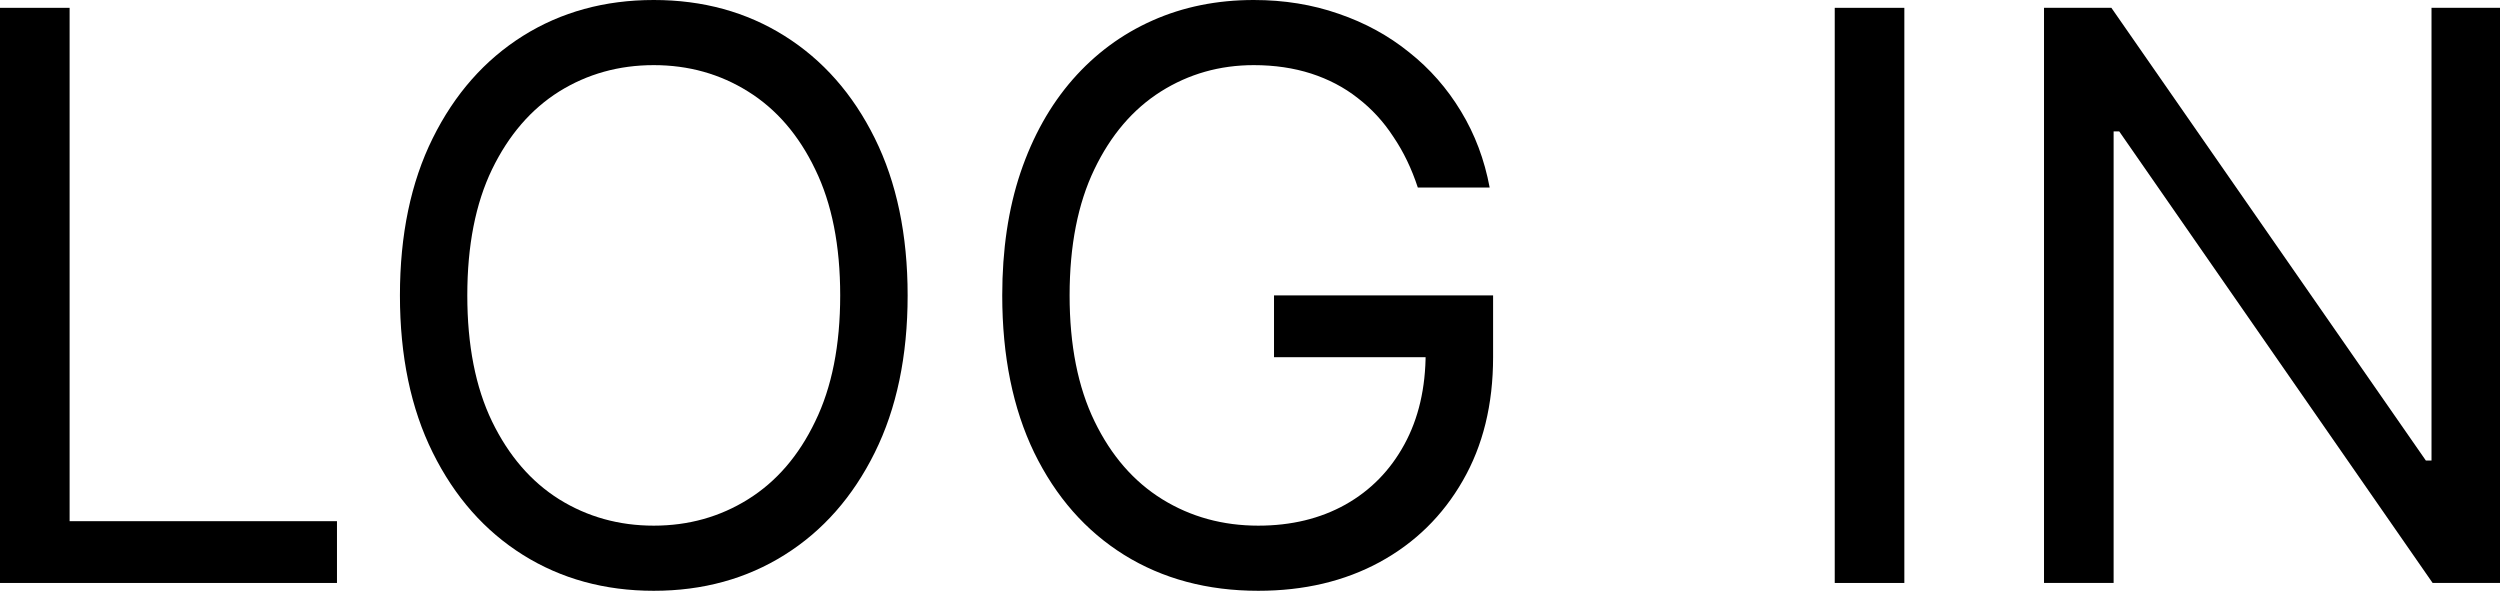 <svg width="38" height="9" viewBox="0 0 38 9" fill="none" xmlns="http://www.w3.org/2000/svg">
<path d="M38 0.119V8.861H36.976L32.212 1.997H32.127V8.861H31.069V0.119H32.093L36.873 7H36.959V0.119H38Z" fill="black"/>
<path d="M28.946 0.119V8.861H27.888V0.119H28.946Z" fill="black"/>
<path d="M21.551 2.851C21.457 2.564 21.333 2.306 21.179 2.079C21.029 1.848 20.848 1.652 20.637 1.49C20.43 1.327 20.194 1.204 19.929 1.118C19.664 1.033 19.374 0.99 19.058 0.99C18.54 0.99 18.069 1.124 17.645 1.391C17.221 1.659 16.884 2.053 16.634 2.574C16.384 3.094 16.258 3.733 16.258 4.49C16.258 5.247 16.385 5.886 16.638 6.406C16.891 6.927 17.234 7.321 17.667 7.589C18.099 7.856 18.586 7.99 19.126 7.99C19.627 7.99 20.068 7.883 20.45 7.67C20.834 7.454 21.132 7.149 21.346 6.756C21.562 6.361 21.67 5.896 21.67 5.361L21.995 5.429H19.365V4.49H22.695V5.429C22.695 6.149 22.541 6.775 22.234 7.307C21.929 7.839 21.508 8.252 20.97 8.545C20.435 8.835 19.821 8.98 19.126 8.98C18.352 8.98 17.672 8.798 17.086 8.434C16.503 8.07 16.048 7.552 15.72 6.88C15.396 6.209 15.234 5.412 15.234 4.49C15.234 3.799 15.326 3.177 15.511 2.625C15.699 2.07 15.964 1.598 16.305 1.208C16.647 0.818 17.051 0.519 17.517 0.312C17.984 0.104 18.498 0 19.058 0C19.519 0 19.949 0.07 20.347 0.209C20.748 0.346 21.105 0.541 21.418 0.794C21.734 1.044 21.997 1.344 22.208 1.694C22.419 2.042 22.564 2.427 22.643 2.851H21.551Z" fill="black"/>
<path d="M13.796 4.49C13.796 5.412 13.629 6.209 13.296 6.88C12.963 7.552 12.507 8.07 11.926 8.434C11.346 8.798 10.683 8.98 9.937 8.98C9.192 8.98 8.529 8.798 7.948 8.434C7.368 8.07 6.911 7.552 6.578 6.88C6.245 6.209 6.079 5.412 6.079 4.49C6.079 3.568 6.245 2.771 6.578 2.1C6.911 1.428 7.368 0.911 7.948 0.546C8.529 0.182 9.192 0 9.937 0C10.683 0 11.346 0.182 11.926 0.546C12.507 0.911 12.963 1.428 13.296 2.1C13.629 2.771 13.796 3.568 13.796 4.49ZM12.771 4.49C12.771 3.733 12.645 3.094 12.391 2.574C12.141 2.053 11.801 1.659 11.371 1.391C10.944 1.124 10.466 0.99 9.937 0.99C9.408 0.99 8.928 1.124 8.499 1.391C8.072 1.659 7.732 2.053 7.479 2.574C7.228 3.094 7.103 3.733 7.103 4.49C7.103 5.247 7.228 5.886 7.479 6.406C7.732 6.927 8.072 7.321 8.499 7.589C8.928 7.856 9.408 7.99 9.937 7.99C10.466 7.99 10.944 7.856 11.371 7.589C11.801 7.321 12.141 6.927 12.391 6.406C12.645 5.886 12.771 5.247 12.771 4.49Z" fill="black"/>
<path d="M0 8.861V0.119H1.058V7.922H5.122V8.861H0Z" fill="black"/>
</svg>
